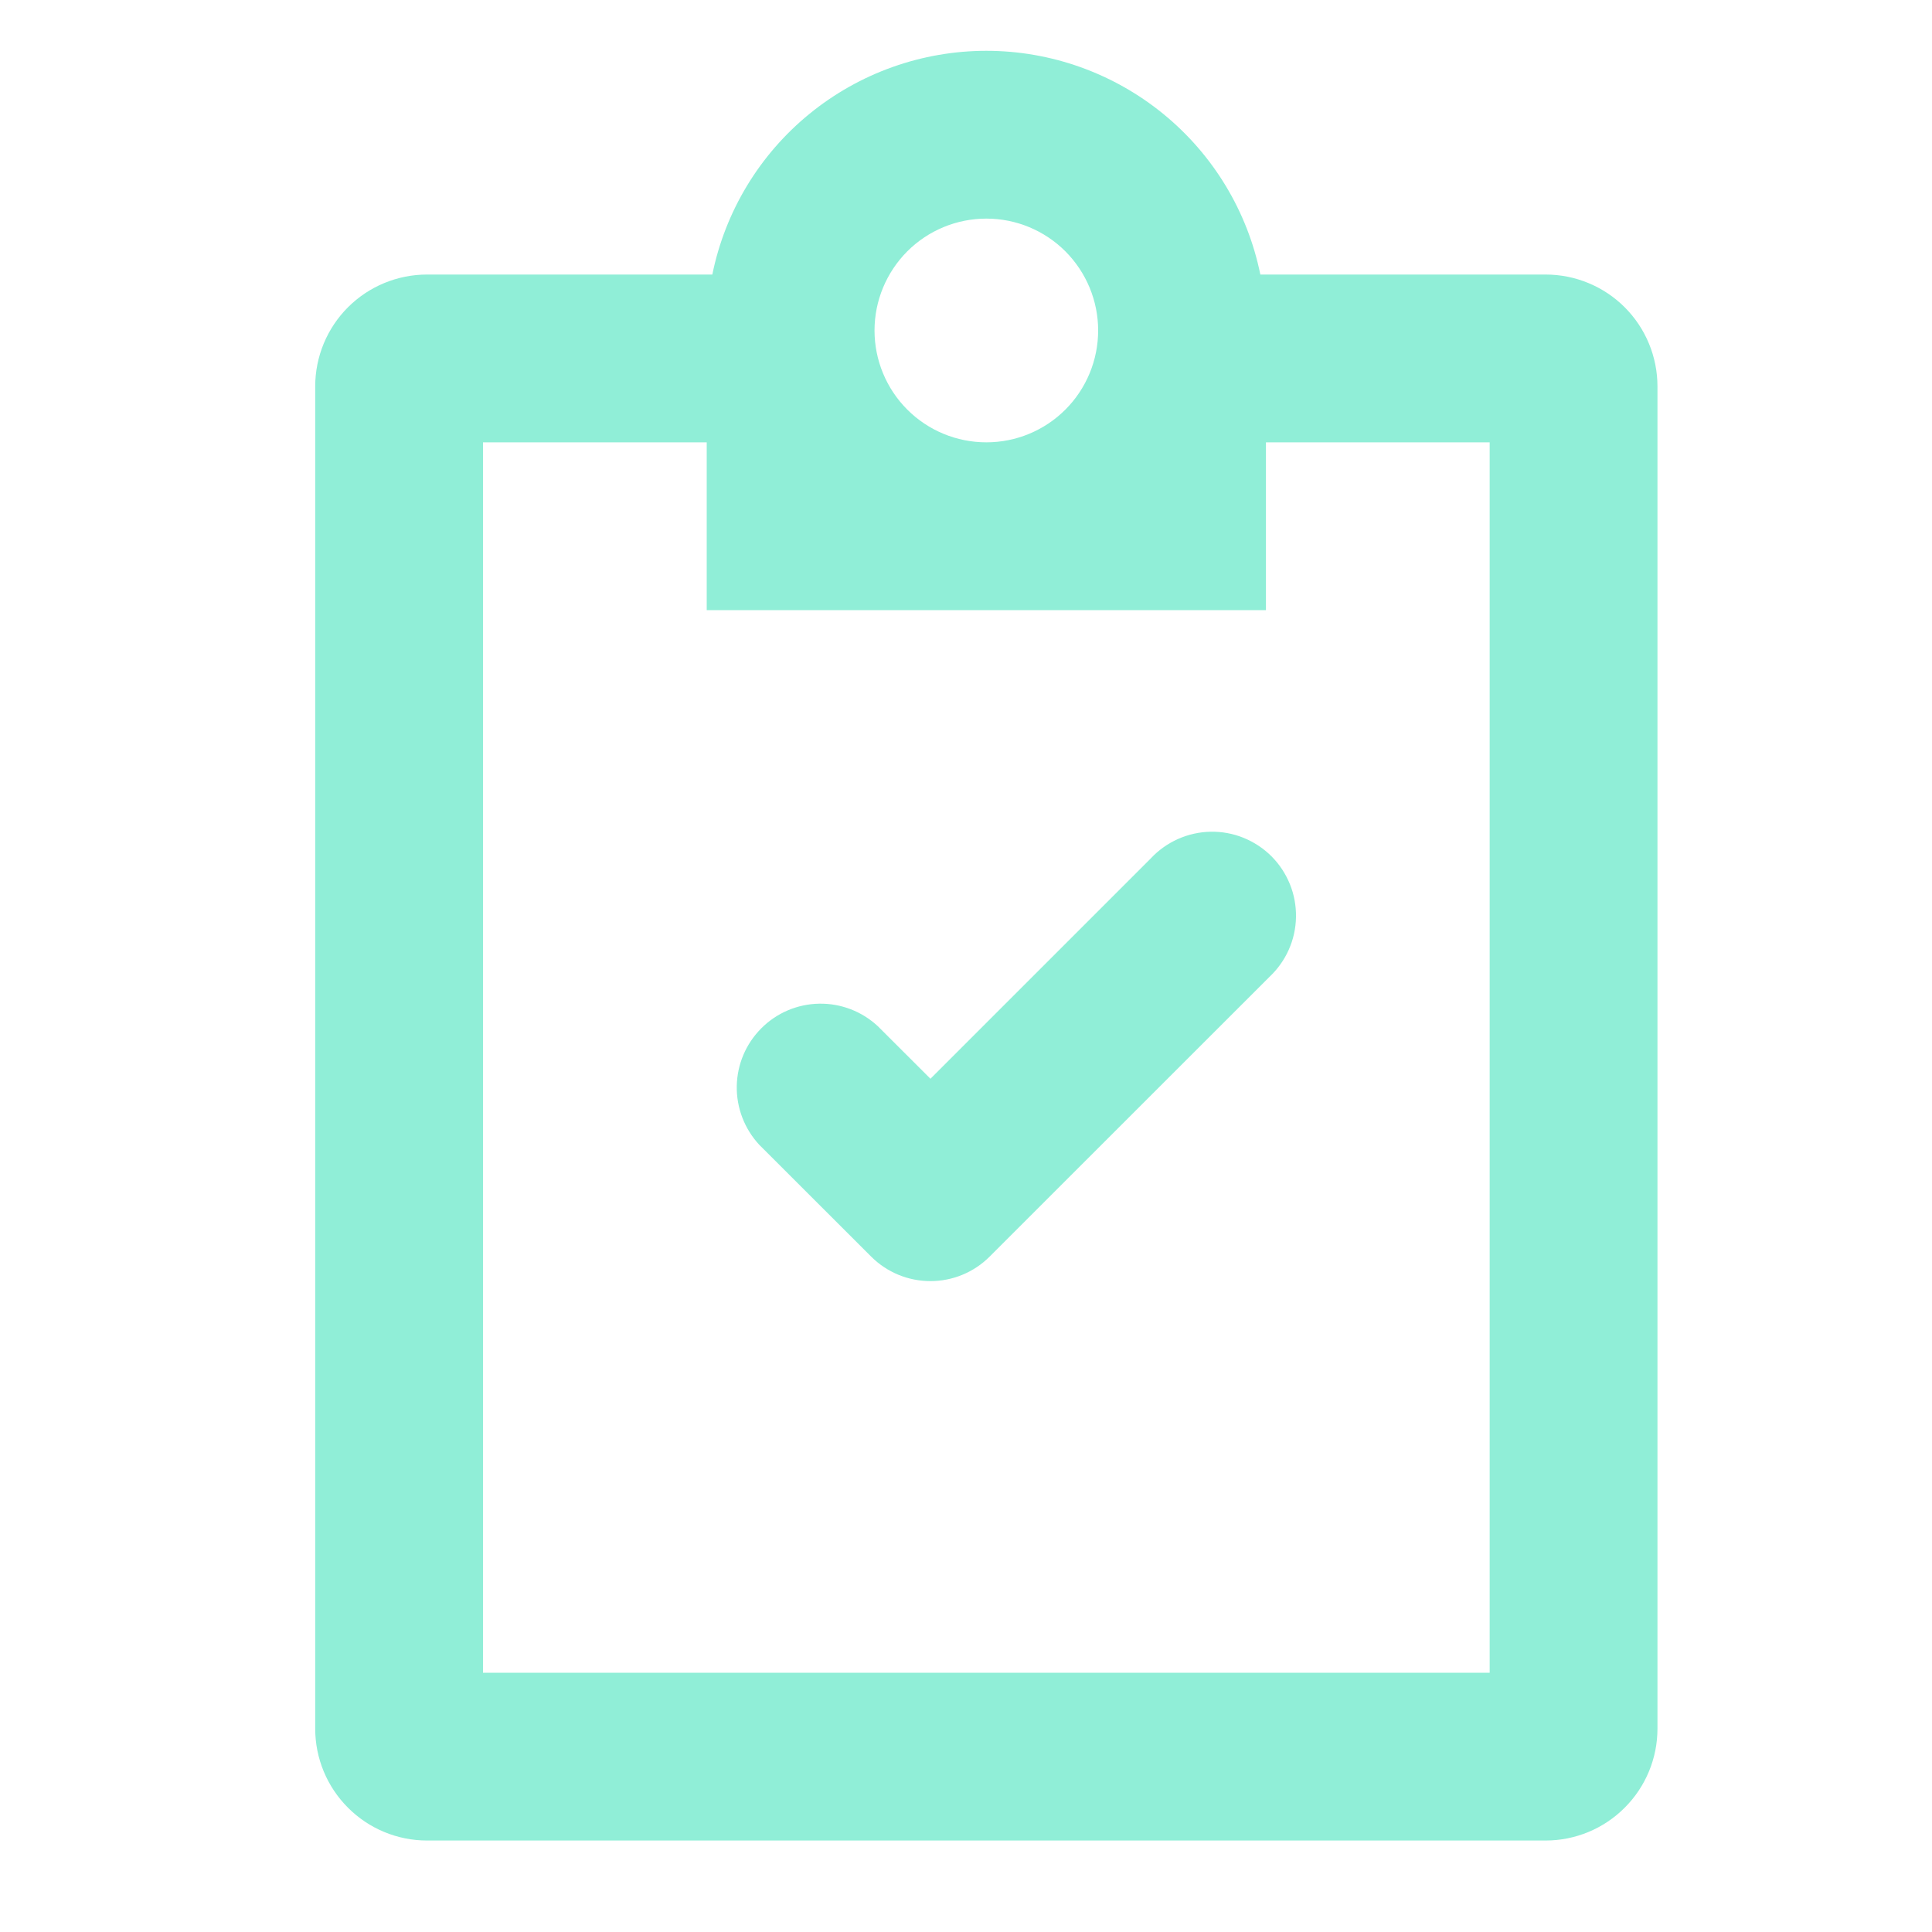<svg width="20" height="20" viewBox="0 0 20 20" fill="none" xmlns="http://www.w3.org/2000/svg">
<g clip-path="url(#clip0_173_214)">
<path fill-rule="evenodd" clip-rule="evenodd" d="M10.211 4.579C10.518 4.579 10.812 4.457 11.029 4.24C11.246 4.023 11.368 3.728 11.368 3.421C11.368 3.114 11.246 2.82 11.029 2.602C10.812 2.385 10.518 2.263 10.211 2.263C9.903 2.263 9.609 2.385 9.392 2.602C9.175 2.82 9.053 3.114 9.053 3.421C9.053 3.728 9.175 4.023 9.392 4.24C9.609 4.457 9.903 4.579 10.211 4.579ZM10.211 0.526C10.878 0.526 11.525 0.757 12.042 1.179C12.559 1.601 12.914 2.188 13.047 2.842H16C16.307 2.842 16.602 2.964 16.819 3.181C17.036 3.398 17.158 3.693 17.158 4V17.895C17.158 18.202 17.036 18.496 16.819 18.713C16.602 18.931 16.307 19.053 16 19.053H4.421C4.114 19.053 3.819 18.931 3.602 18.713C3.385 18.496 3.263 18.202 3.263 17.895V4C3.263 3.693 3.385 3.398 3.602 3.181C3.819 2.964 4.114 2.842 4.421 2.842H7.374C7.507 2.188 7.862 1.601 8.379 1.179C8.896 0.757 9.543 0.526 10.211 0.526ZM9.053 6.316H13.105V4.579H15.421V17.316H5V4.579H7.316V6.316H9.053ZM13.14 10.114C13.225 10.034 13.294 9.938 13.341 9.832C13.389 9.725 13.414 9.61 13.416 9.494C13.418 9.377 13.397 9.261 13.353 9.153C13.309 9.045 13.245 8.947 13.162 8.864C13.08 8.782 12.981 8.717 12.873 8.673C12.765 8.629 12.649 8.608 12.533 8.61C12.416 8.612 12.301 8.638 12.195 8.685C12.088 8.733 11.992 8.801 11.913 8.886L9.632 11.167L9.087 10.623C8.923 10.47 8.705 10.386 8.48 10.39C8.255 10.394 8.04 10.485 7.881 10.645C7.722 10.804 7.631 11.018 7.627 11.243C7.623 11.468 7.707 11.686 7.86 11.851L9.018 13.008C9.181 13.171 9.401 13.262 9.632 13.262C9.862 13.262 10.082 13.171 10.245 13.008L13.14 10.114Z" fill="#90EED7"/>
</g>
<defs>
<clipPath id="clip0_173_214">
<rect width="18.526" height="18.526" fill="white" transform="translate(0.947 0.526)"/>
</clipPath>
</defs>
</svg>
